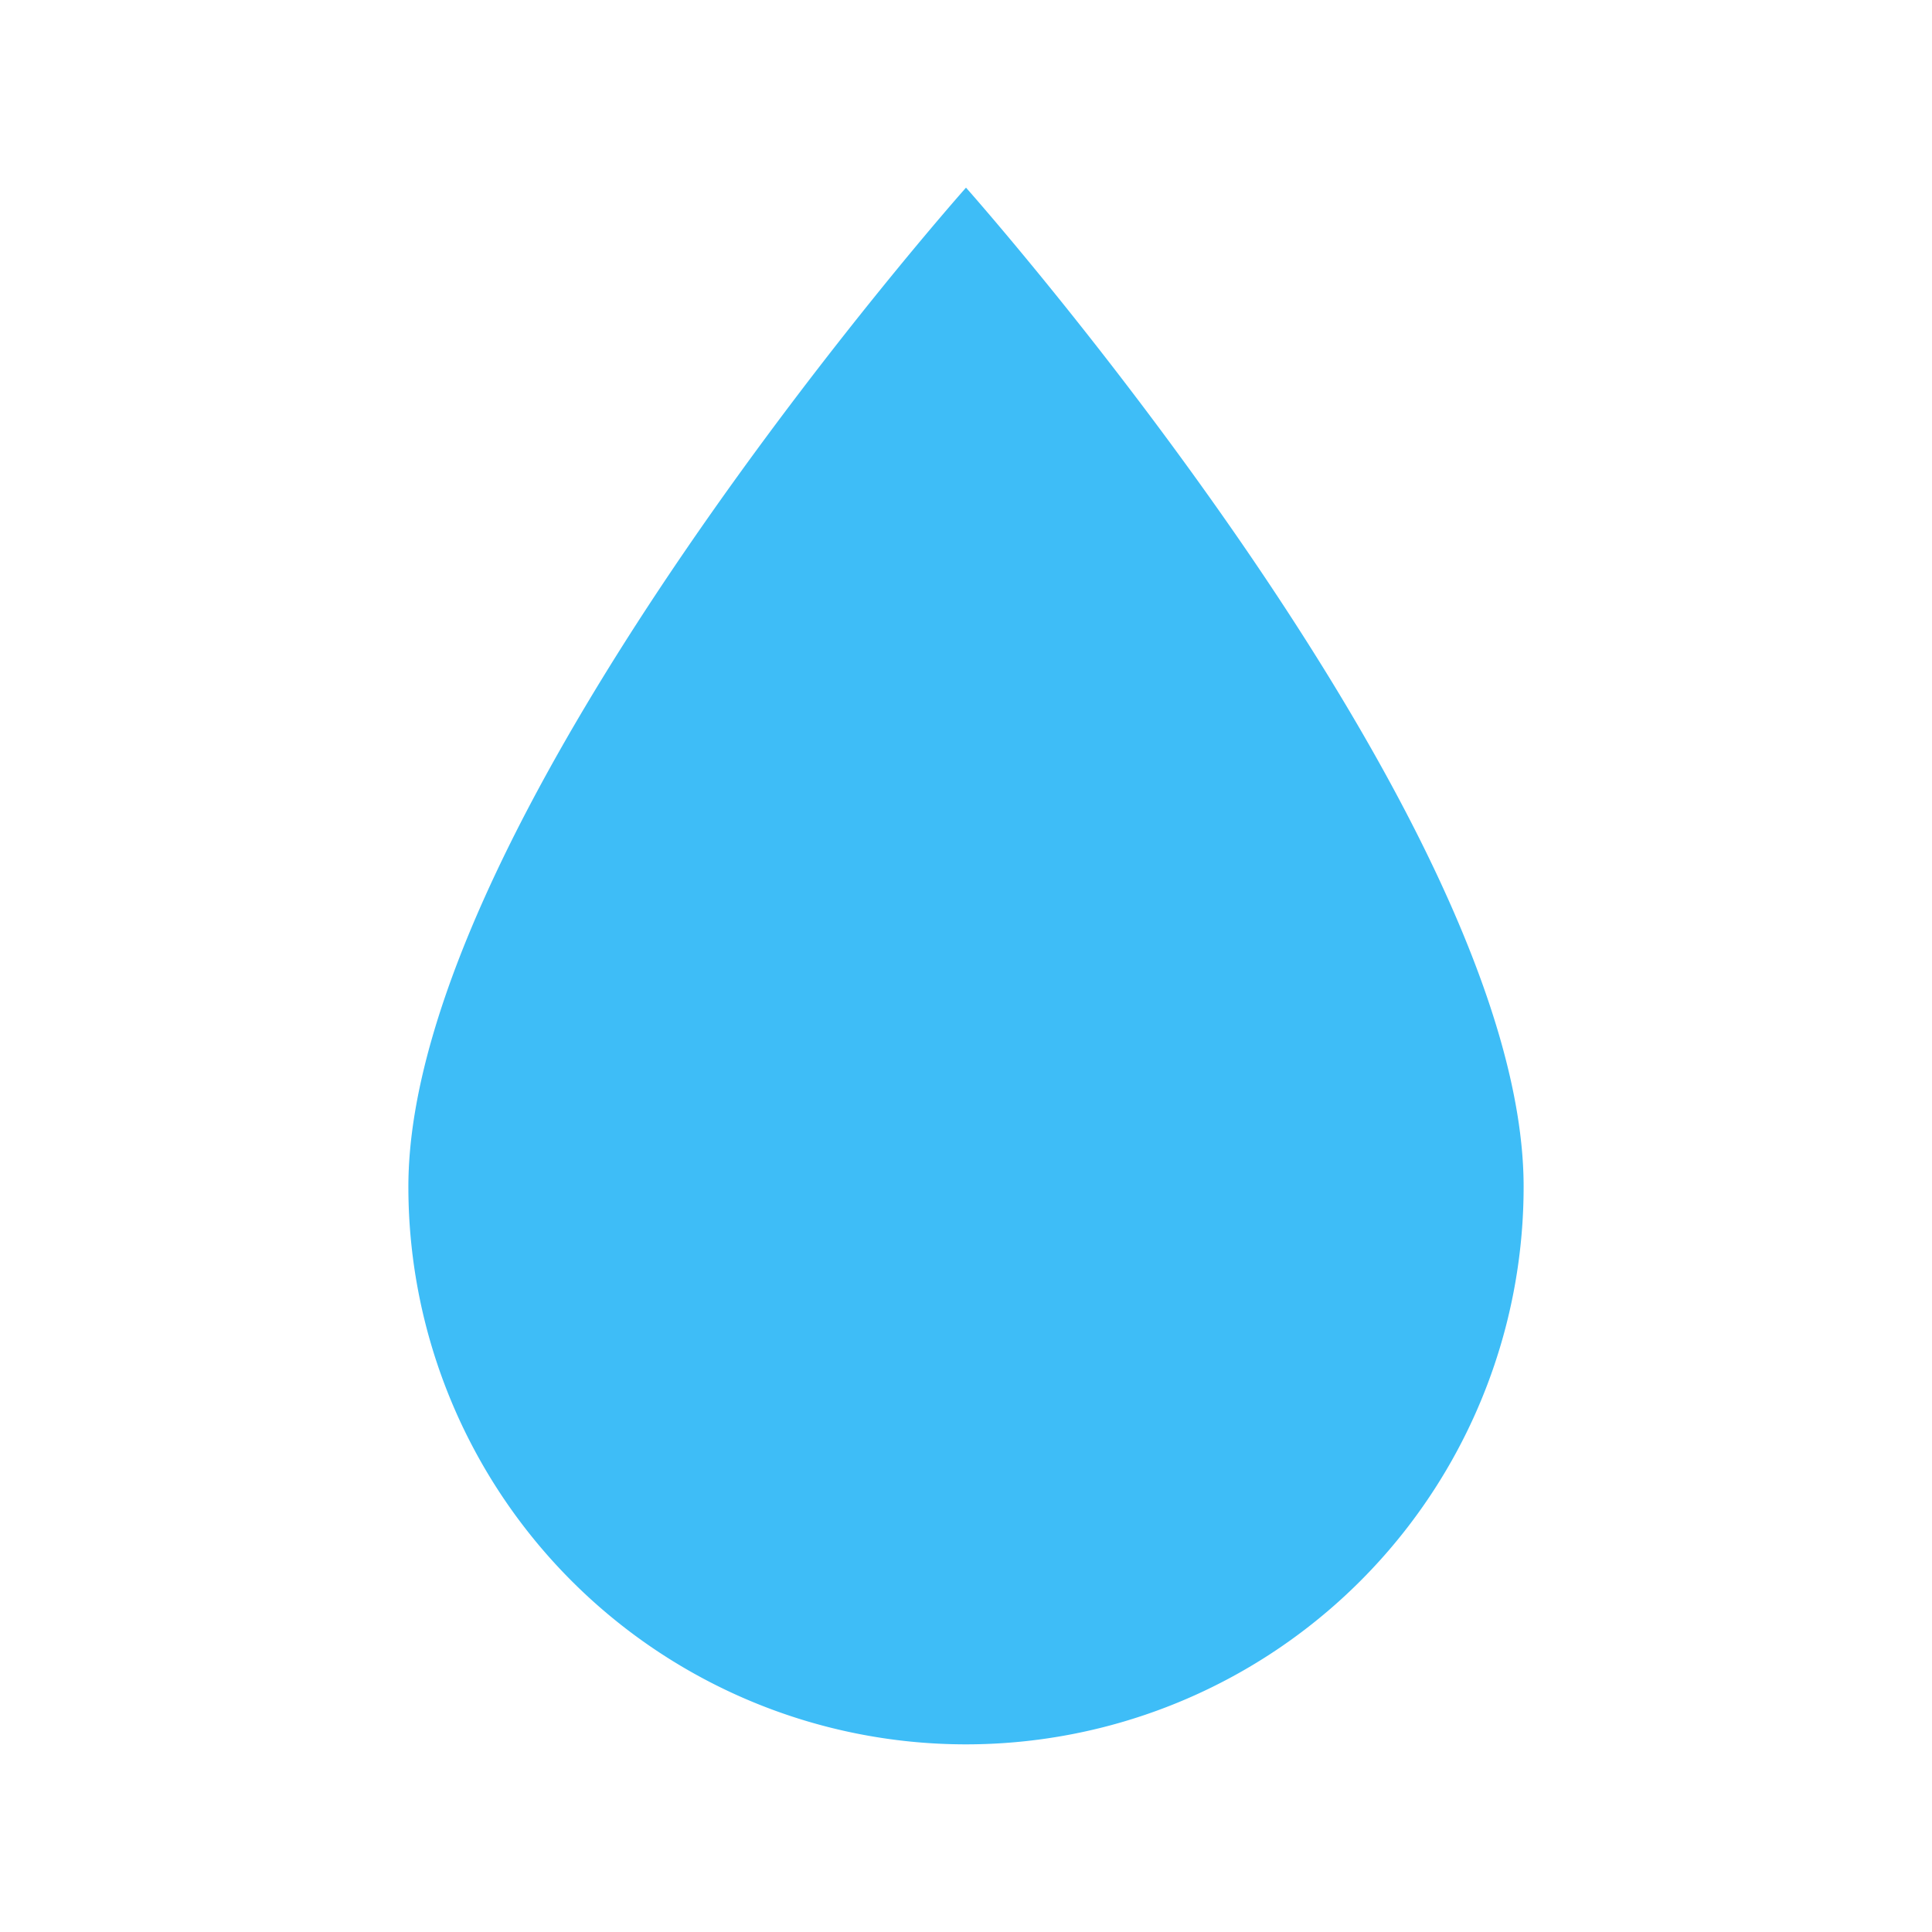 <svg opacity="0.9" filter="url(#saturation)" version="1.1" viewBox="0 0 24 24" xmlns="http://www.w3.org/2000/svg"><path d="m12 21.669a6.927 6.927 0 0 1-6.927-6.927c0-4.618 6.927-12.411 6.927-12.411s6.927 7.793 6.927 12.411a6.927 6.927 0 0 1-6.927 6.927z" style="fill:#29b6f6;stroke-width:1.155"/><filter id="saturation"><feColorMatrix type="saturate" values="0"/></filter></svg>
